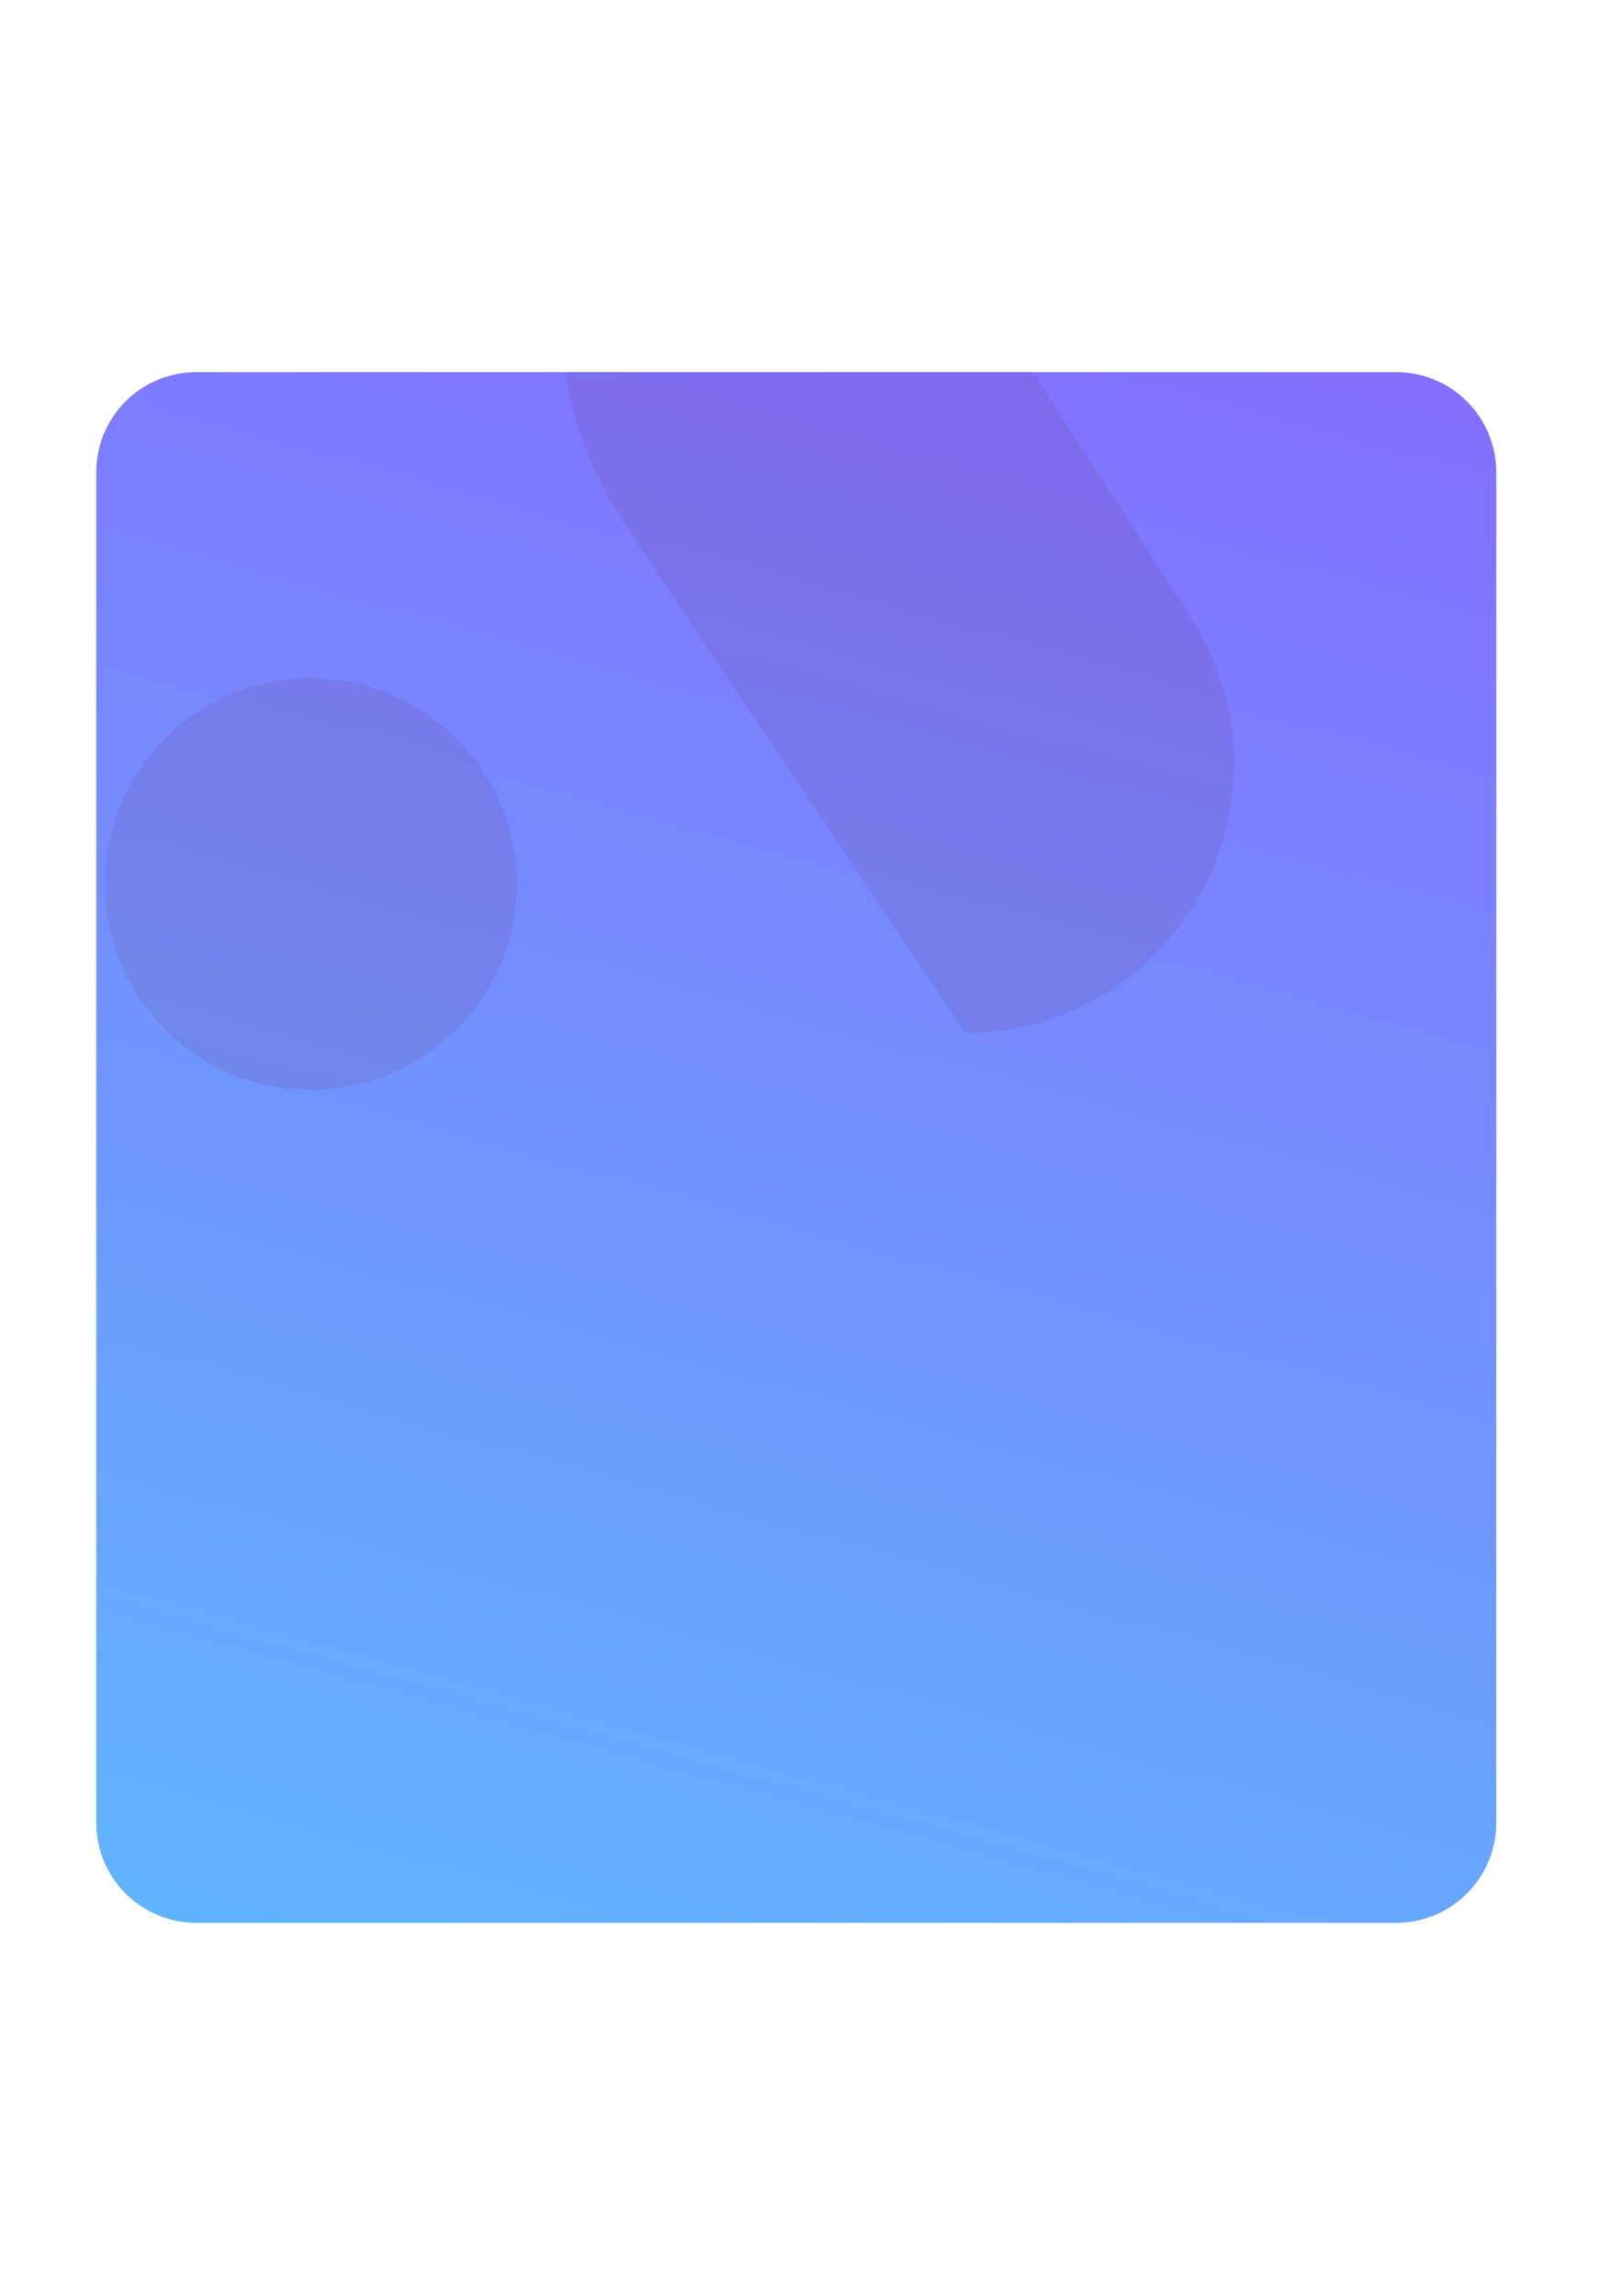 <svg width="320" height="459" viewBox="0 0 320 459" fill="none" xmlns="http://www.w3.org/2000/svg">
<g filter="url(#filter0_d)">
<path fill-rule="evenodd" clip-rule="evenodd" d="M19.25 62.4C19.25 51.354 28.204 42.4 39.25 42.4H279.25C290.296 42.4 299.25 51.354 299.25 62.4V332.4C299.25 343.446 290.296 352.4 279.25 352.4H39.25C28.204 352.4 19.25 343.446 19.25 332.4L19.25 62.4Z" fill="url(#paint0_linear)"/>
<mask id="mask0" mask-type="alpha" maskUnits="userSpaceOnUse" x="19" y="42" width="281" height="311">
<path fill-rule="evenodd" clip-rule="evenodd" d="M19.25 62.4C19.25 51.354 28.204 42.4 39.25 42.4H279.25C290.296 42.4 299.25 51.354 299.25 62.4V332.4C299.25 343.446 290.296 352.4 279.25 352.4H39.25C28.204 352.4 19.25 343.446 19.25 332.4L19.25 62.4Z" fill="white"/>
</mask>
<g mask="url(#mask0)">
<g opacity="0.1">
<path fill-rule="evenodd" clip-rule="evenodd" d="M62.16 185.892C84.892 185.892 103.32 167.464 103.32 144.732C103.32 122 84.892 103.572 62.16 103.572C39.428 103.572 21 122 21 144.732C21 167.464 39.428 185.892 62.16 185.892Z" fill="#6A172E"/>
<path fill-rule="evenodd" clip-rule="evenodd" d="M147.994 -48.3L238.189 91.462C243.805 100.163 246.792 110.304 246.792 120.664C246.792 150.379 222.736 174.468 193.062 174.468L125.086 73.027C107.998 47.527 107.694 14.293 124.311 -11.517L147.994 -48.3Z" fill="#6A172E"/>
</g>
</g>
</g>
<defs>
<filter id="filter0_d" x="-54.75" y="0.4" width="428" height="458" filterUnits="userSpaceOnUse" color-interpolation-filters="sRGB">
<feFlood flood-opacity="0" result="BackgroundImageFix"/>
<feColorMatrix in="SourceAlpha" type="matrix" values="0 0 0 0 0 0 0 0 0 0 0 0 0 0 0 0 0 0 127 0"/>
<feOffset dy="32"/>
<feGaussianBlur stdDeviation="37"/>
<feColorMatrix type="matrix" values="0 0 0 0 0.541 0 0 0 0 0.376 0 0 0 0 1 0 0 0 0.23 0"/>
<feBlend mode="normal" in2="BackgroundImageFix" result="effect1_dropShadow"/>
<feBlend mode="normal" in="SourceGraphic" in2="effect1_dropShadow" result="shape"/>
</filter>
<linearGradient id="paint0_linear" x1="346.115" y1="479.346" x2="477.871" y2="3.831" gradientUnits="userSpaceOnUse">
<stop stop-color="#5CBCFF"/>
<stop offset="1" stop-color="#8C5DFF"/>
</linearGradient>
</defs>
</svg>
